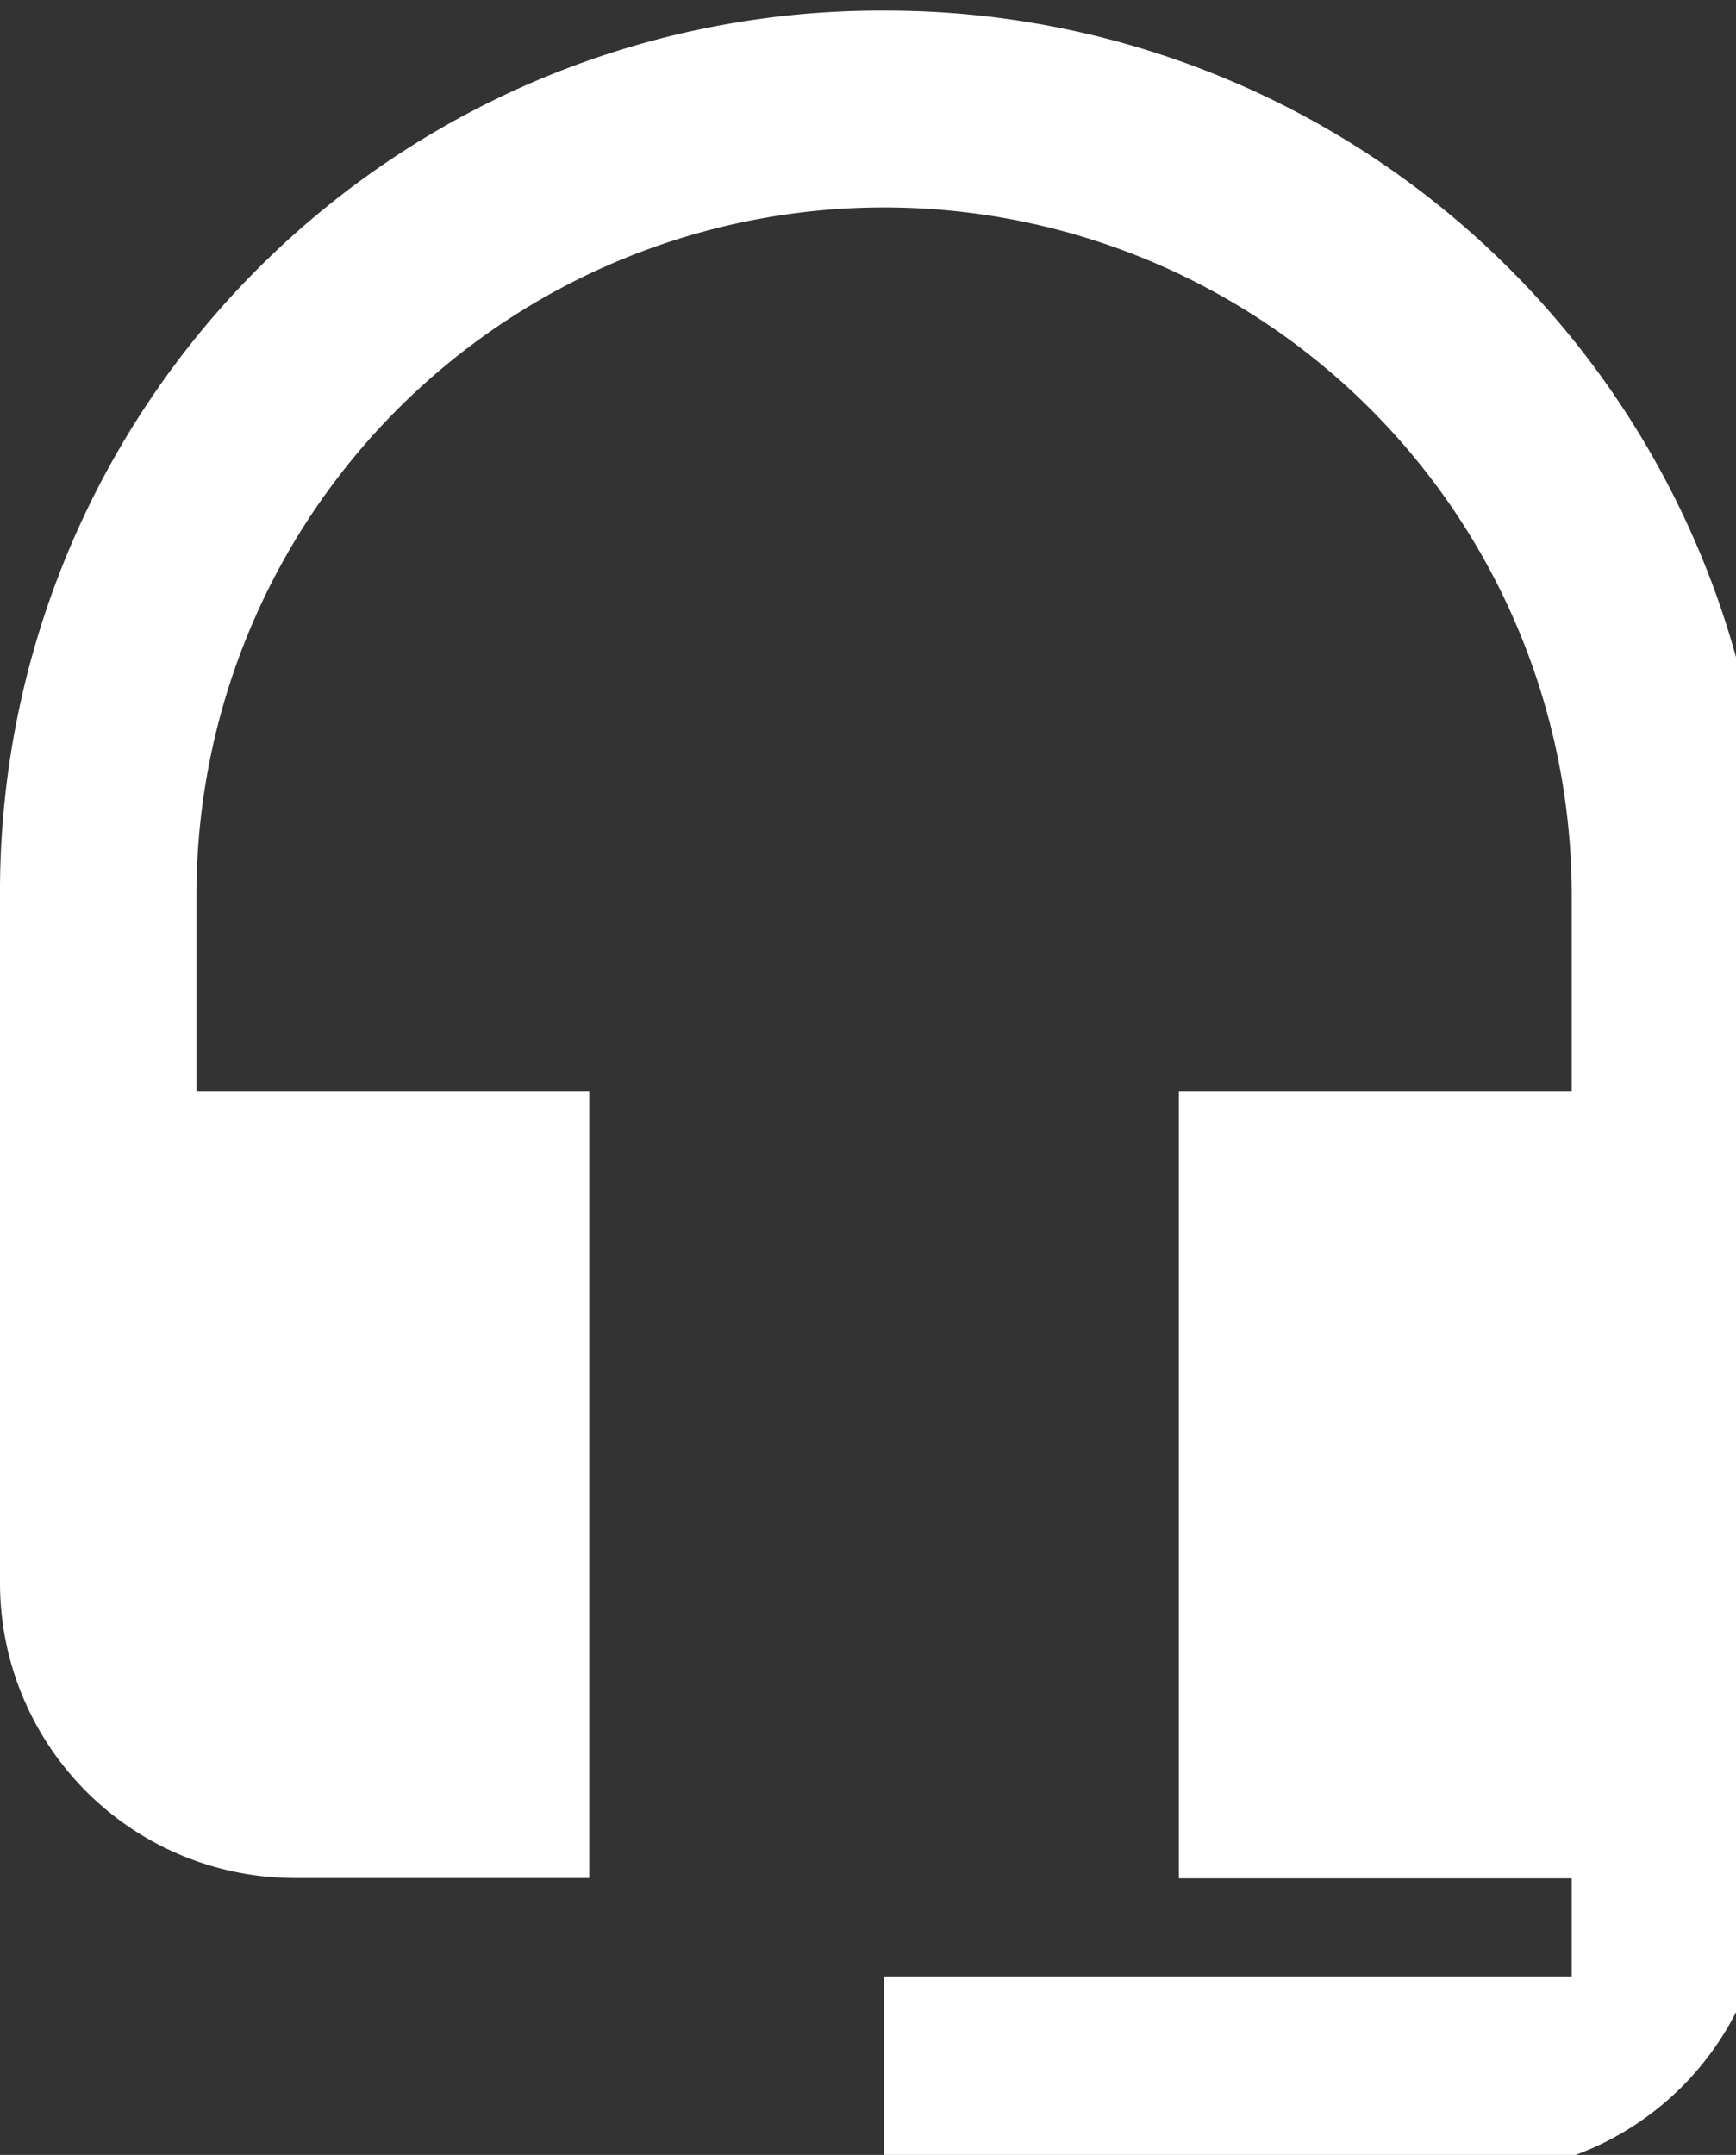 <svg xmlns="http://www.w3.org/2000/svg" width="54" height="67">
  <rect width="100%" height="100%" fill="#333333" stroke="none"/>
  <path fill="#fff" d="M27.5.33A27.39 27.39 0 0 0 0 27.83v21.4a9.17 9.17 0 0 0 9.17 9.16h9.16V33.94H6.11v-6.1a21.39 21.39 0 1 1 42.78 0v6.1H36.67V58.4h12.22v3.05H27.5v6.12h18.33A9.17 9.17 0 0 0 55 58.39V27.83A27.44 27.44 0 0 0 27.5.33Z"/>
</svg>
